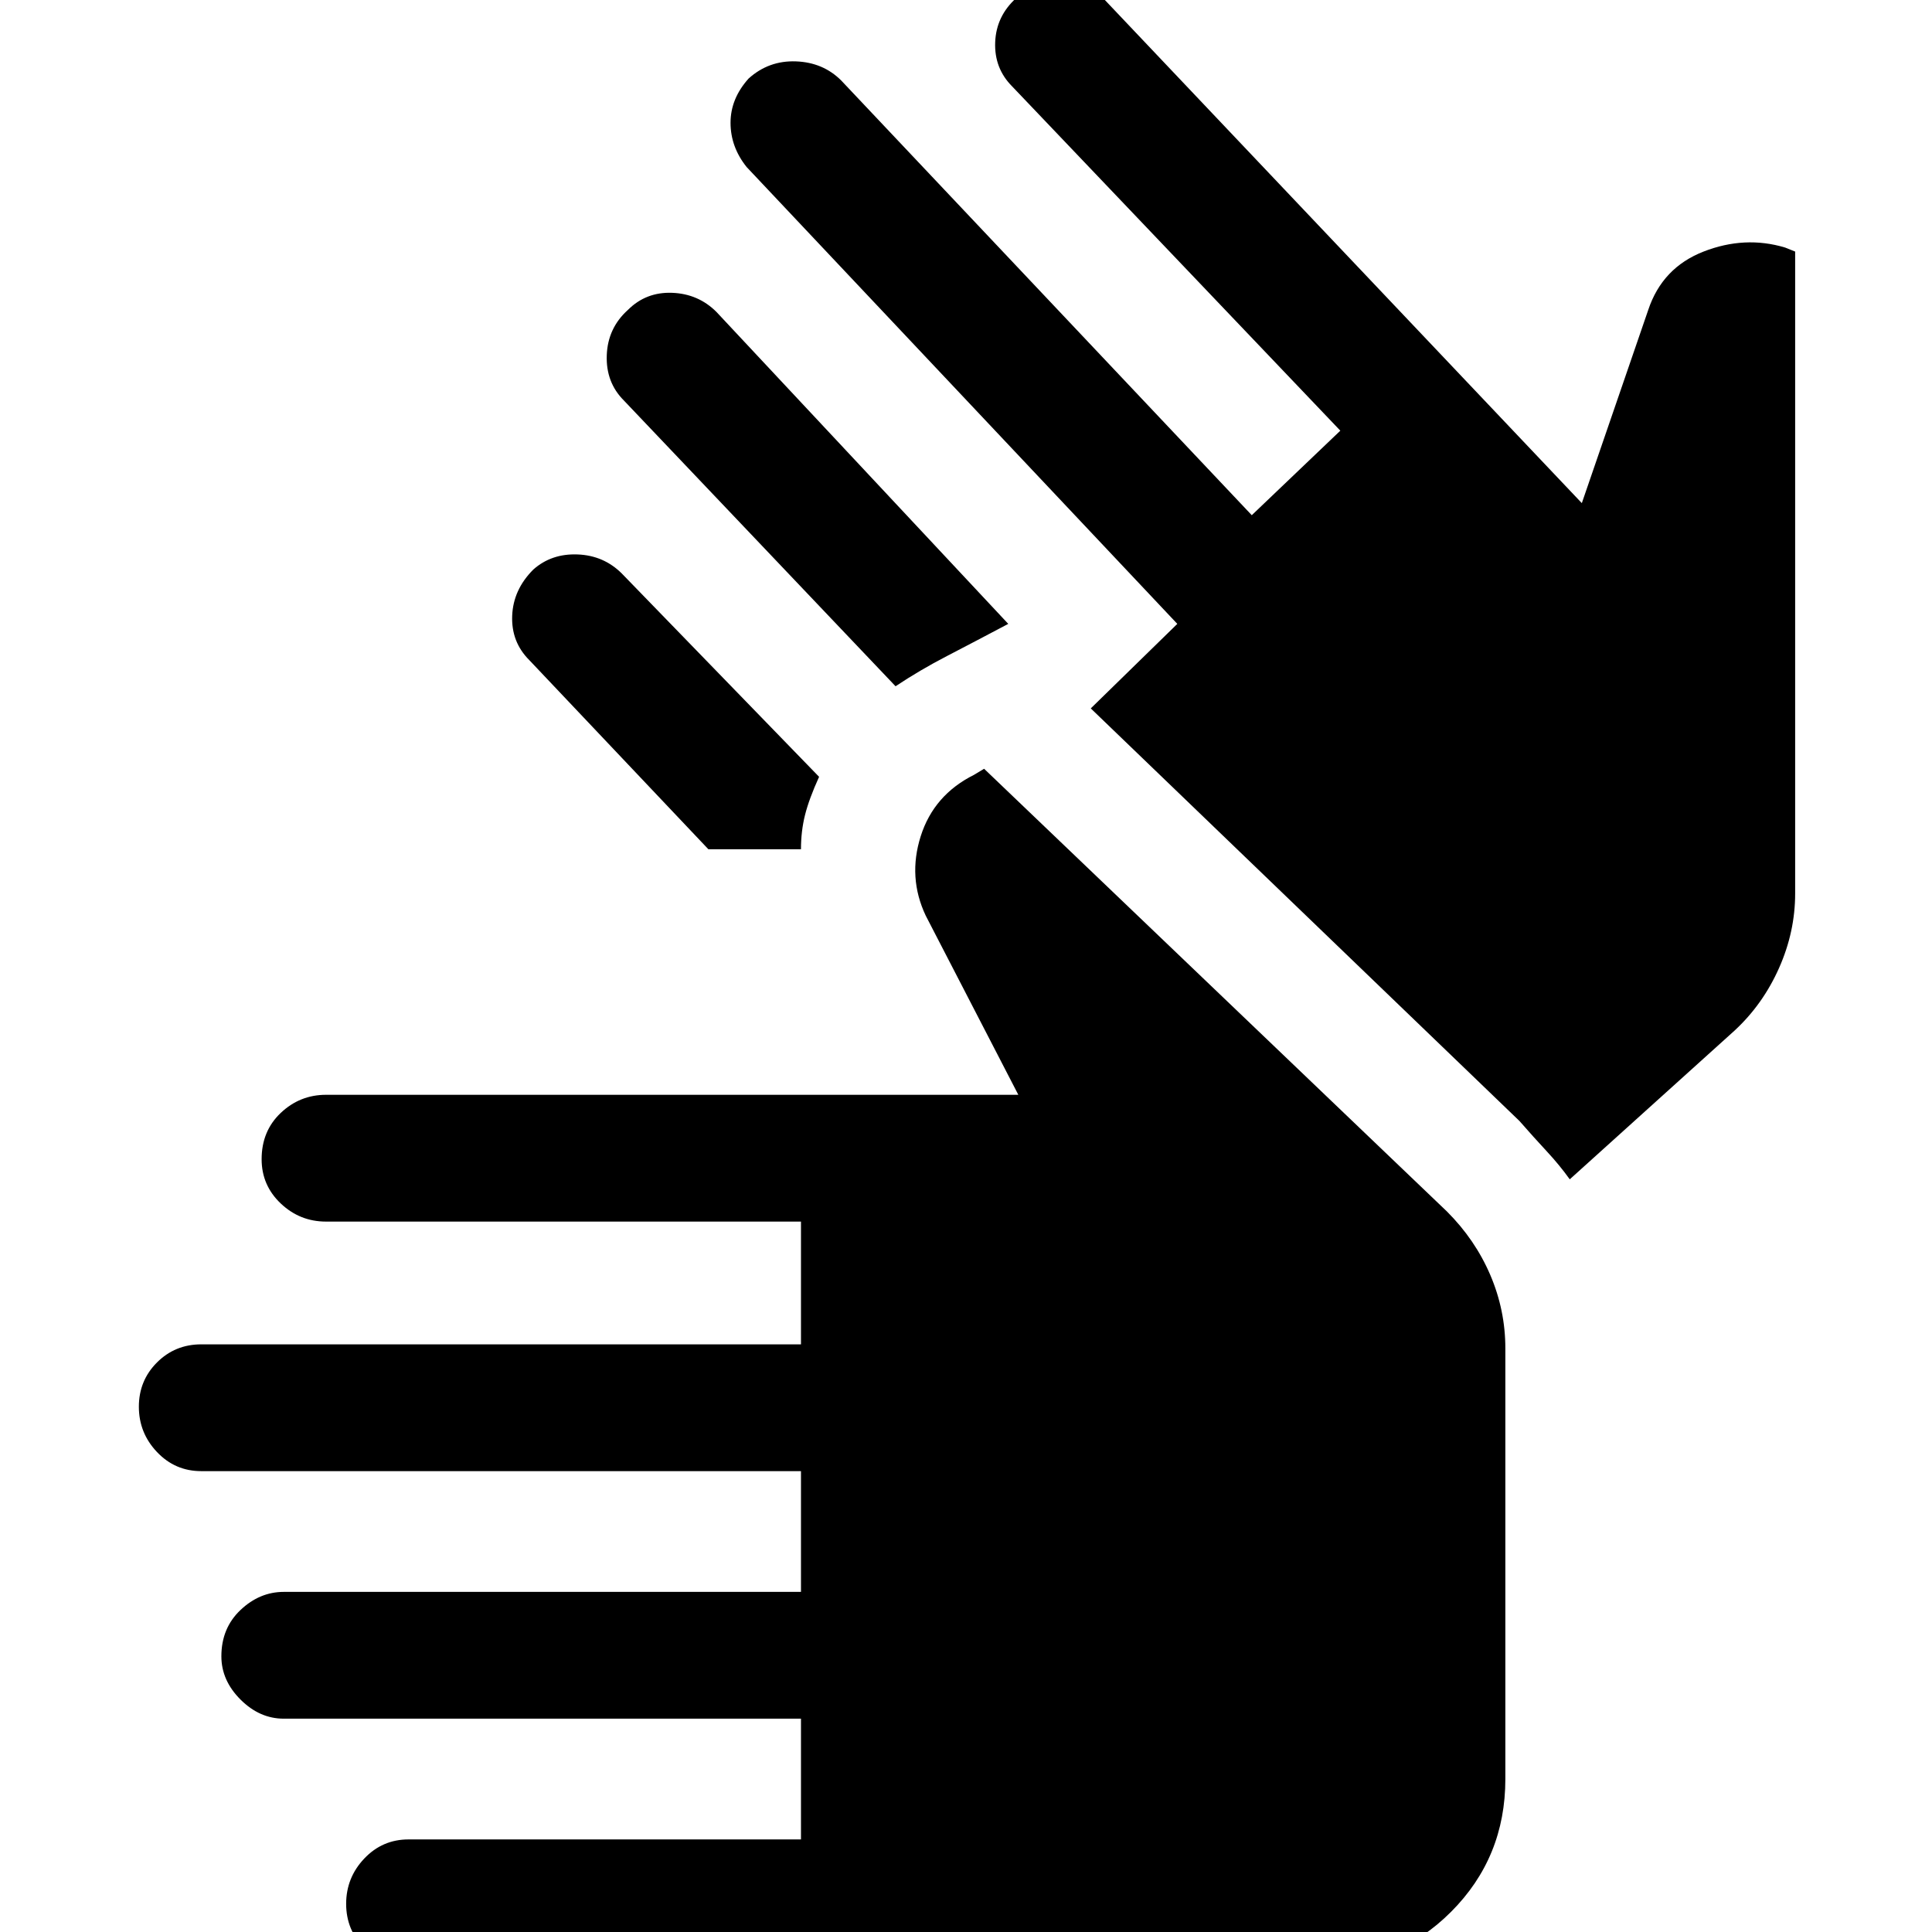 <svg xmlns="http://www.w3.org/2000/svg" height="48" width="48"><path d="M10.15 48.85Q9.5 48.85 9.05 48.4Q8.6 47.95 8.6 47.3Q8.6 46.65 9.05 46.175Q9.5 45.7 10.15 45.7H19.9V42.7H7.05Q6.45 42.7 5.975 42.225Q5.5 41.75 5.5 41.15Q5.5 40.45 5.975 40Q6.45 39.55 7.05 39.55H19.9V36.55H5Q4.35 36.55 3.9 36.075Q3.45 35.6 3.45 34.95Q3.45 34.3 3.9 33.85Q4.35 33.4 5 33.4H19.9V30.35H8.1Q7.45 30.35 6.975 29.9Q6.5 29.45 6.5 28.8Q6.5 28.1 6.975 27.65Q7.45 27.2 8.1 27.2H25.3L23 22.75Q22.55 21.8 22.875 20.775Q23.2 19.75 24.2 19.25L24.45 19.1L35.95 30.1Q36.65 30.8 37.025 31.675Q37.4 32.55 37.4 33.5V44.2Q37.4 46.15 36.05 47.5Q34.7 48.85 32.75 48.85ZM22.25 17.05 15.5 9.95Q15.05 9.5 15.075 8.825Q15.1 8.15 15.6 7.7Q16.05 7.25 16.7 7.275Q17.35 7.3 17.8 7.75L25.05 15.5Q24.2 15.95 23.525 16.3Q22.85 16.65 22.25 17.05ZM17.6 21.1 13.15 16.4Q12.7 15.95 12.725 15.3Q12.75 14.65 13.25 14.15Q13.7 13.75 14.35 13.775Q15 13.8 15.45 14.25L20.35 19.3Q20.1 19.85 20 20.25Q19.9 20.65 19.9 21.1ZM39 29.3Q38.75 28.95 38.425 28.6Q38.1 28.25 37.75 27.85L27.1 17.6L29.25 15.5L18.55 4.15Q18.15 3.65 18.15 3.05Q18.15 2.45 18.6 1.95Q19.1 1.5 19.775 1.525Q20.45 1.55 20.9 2L31.1 12.8L33.3 10.7L25.15 2.15Q24.7 1.7 24.725 1.05Q24.75 0.4 25.25 -0.05Q25.75 -0.5 26.375 -0.475Q27 -0.45 27.45 0L39.3 12.5L40.95 7.7Q41.3 6.65 42.325 6.25Q43.35 5.85 44.35 6.15L44.6 6.25V22.2Q44.6 23.15 44.2 24.05Q43.8 24.95 43.1 25.6Z"/></svg>